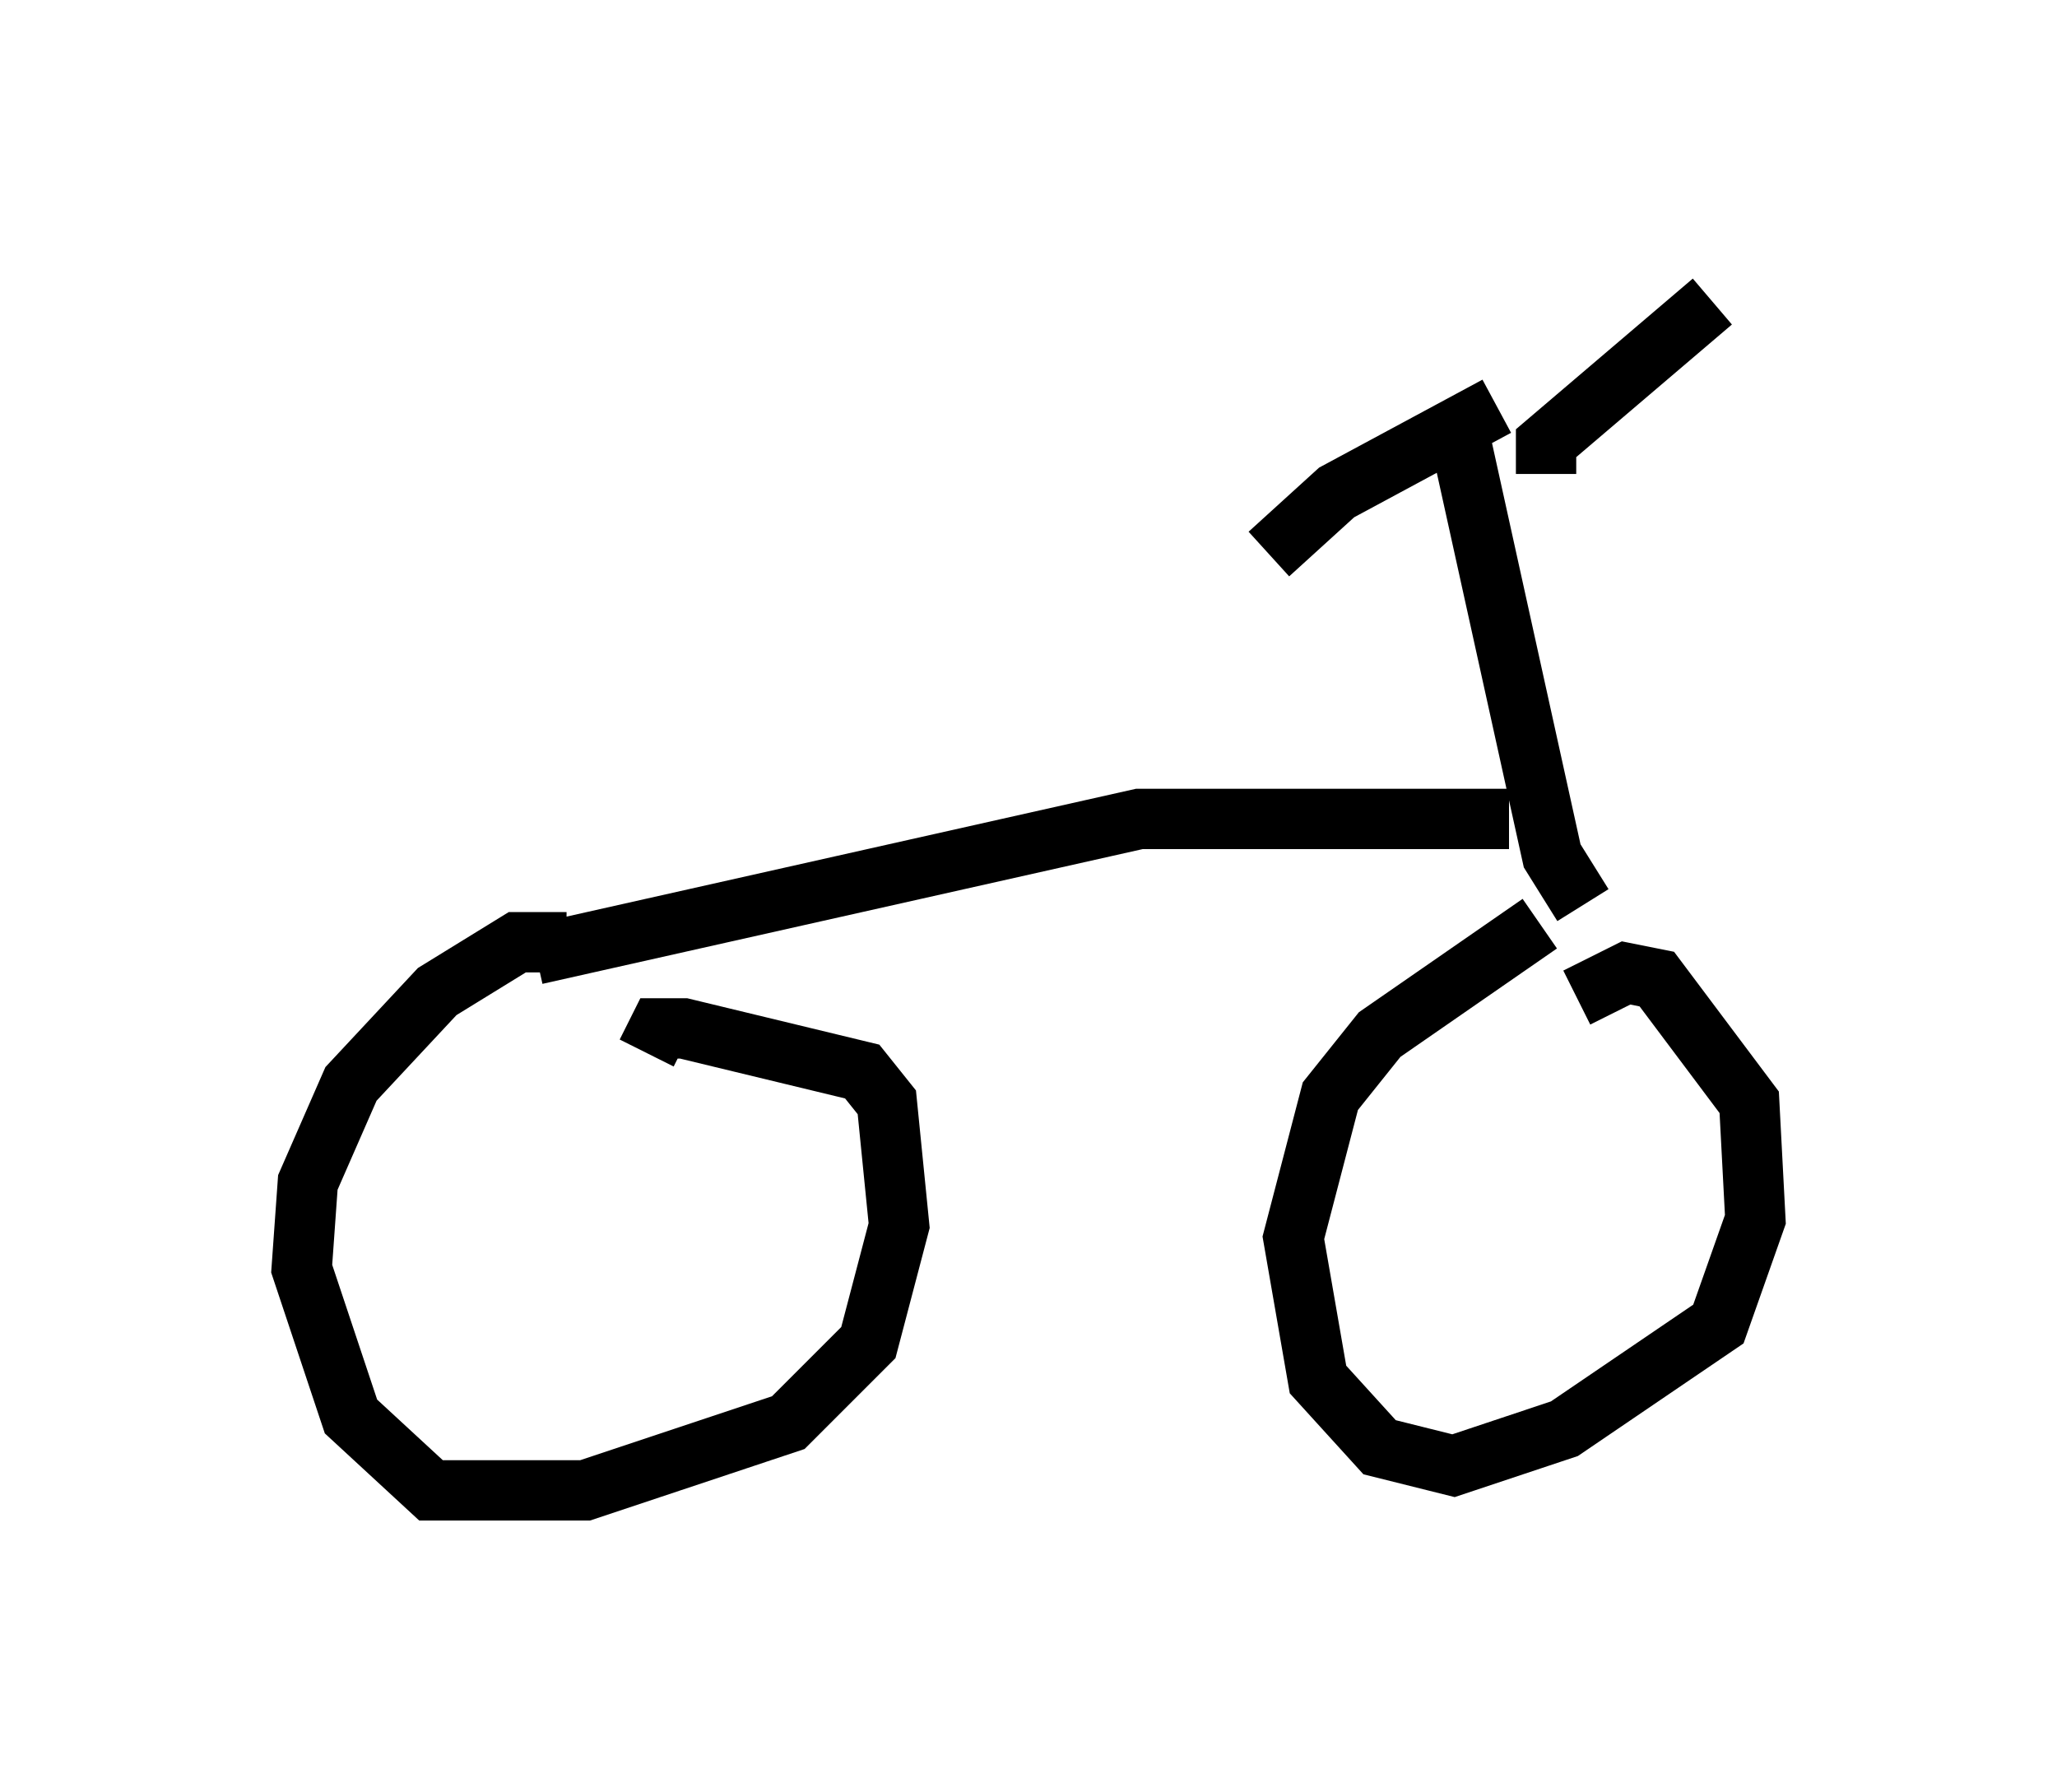 <?xml version="1.0" encoding="utf-8" ?>
<svg baseProfile="full" height="29.702" version="1.1" width="34.092" xmlns="http://www.w3.org/2000/svg" xmlns:ev="http://www.w3.org/2001/xml-events" xmlns:xlink="http://www.w3.org/1999/xlink"><defs /><rect fill="white" height="29.702" width="34.092" x="0" y="0" /><path d="M11.023, 16.536 m-1.633, -0.919 l-0.817, 0.0 -1.327, 0.817 l-1.429, 1.531 -0.715, 1.633 l-0.102, 1.429 0.817, 2.45 l1.327, 1.225 2.552, 0.0 l3.369, -1.123 1.327, -1.327 l0.51, -1.94 -0.204, -2.042 l-0.408, -0.51 -2.96, -0.715 l-0.408, 0.0 -0.204, 0.408 m14.802, -2.144 l-2.654, 1.838 -0.817, 1.021 l-0.613, 2.348 0.408, 2.348 l1.021, 1.123 1.225, 0.306 l1.838, -0.613 2.552, -1.735 l0.613, -1.735 -0.102, -1.94 l-1.531, -2.042 -0.51, -0.102 l-0.817, 0.408 m-17.252, -0.715 l10.004, -2.246 6.125, 0.0 m1.225, 1.429 l-0.51, -0.817 -1.531, -6.942 m0.613, -0.51 l-2.654, 1.429 -1.123, 1.021 m4.594, -1.327 l0.0, -0.51 2.756, -2.348 " fill="none" stroke="black" stroke-width="1" /></svg>